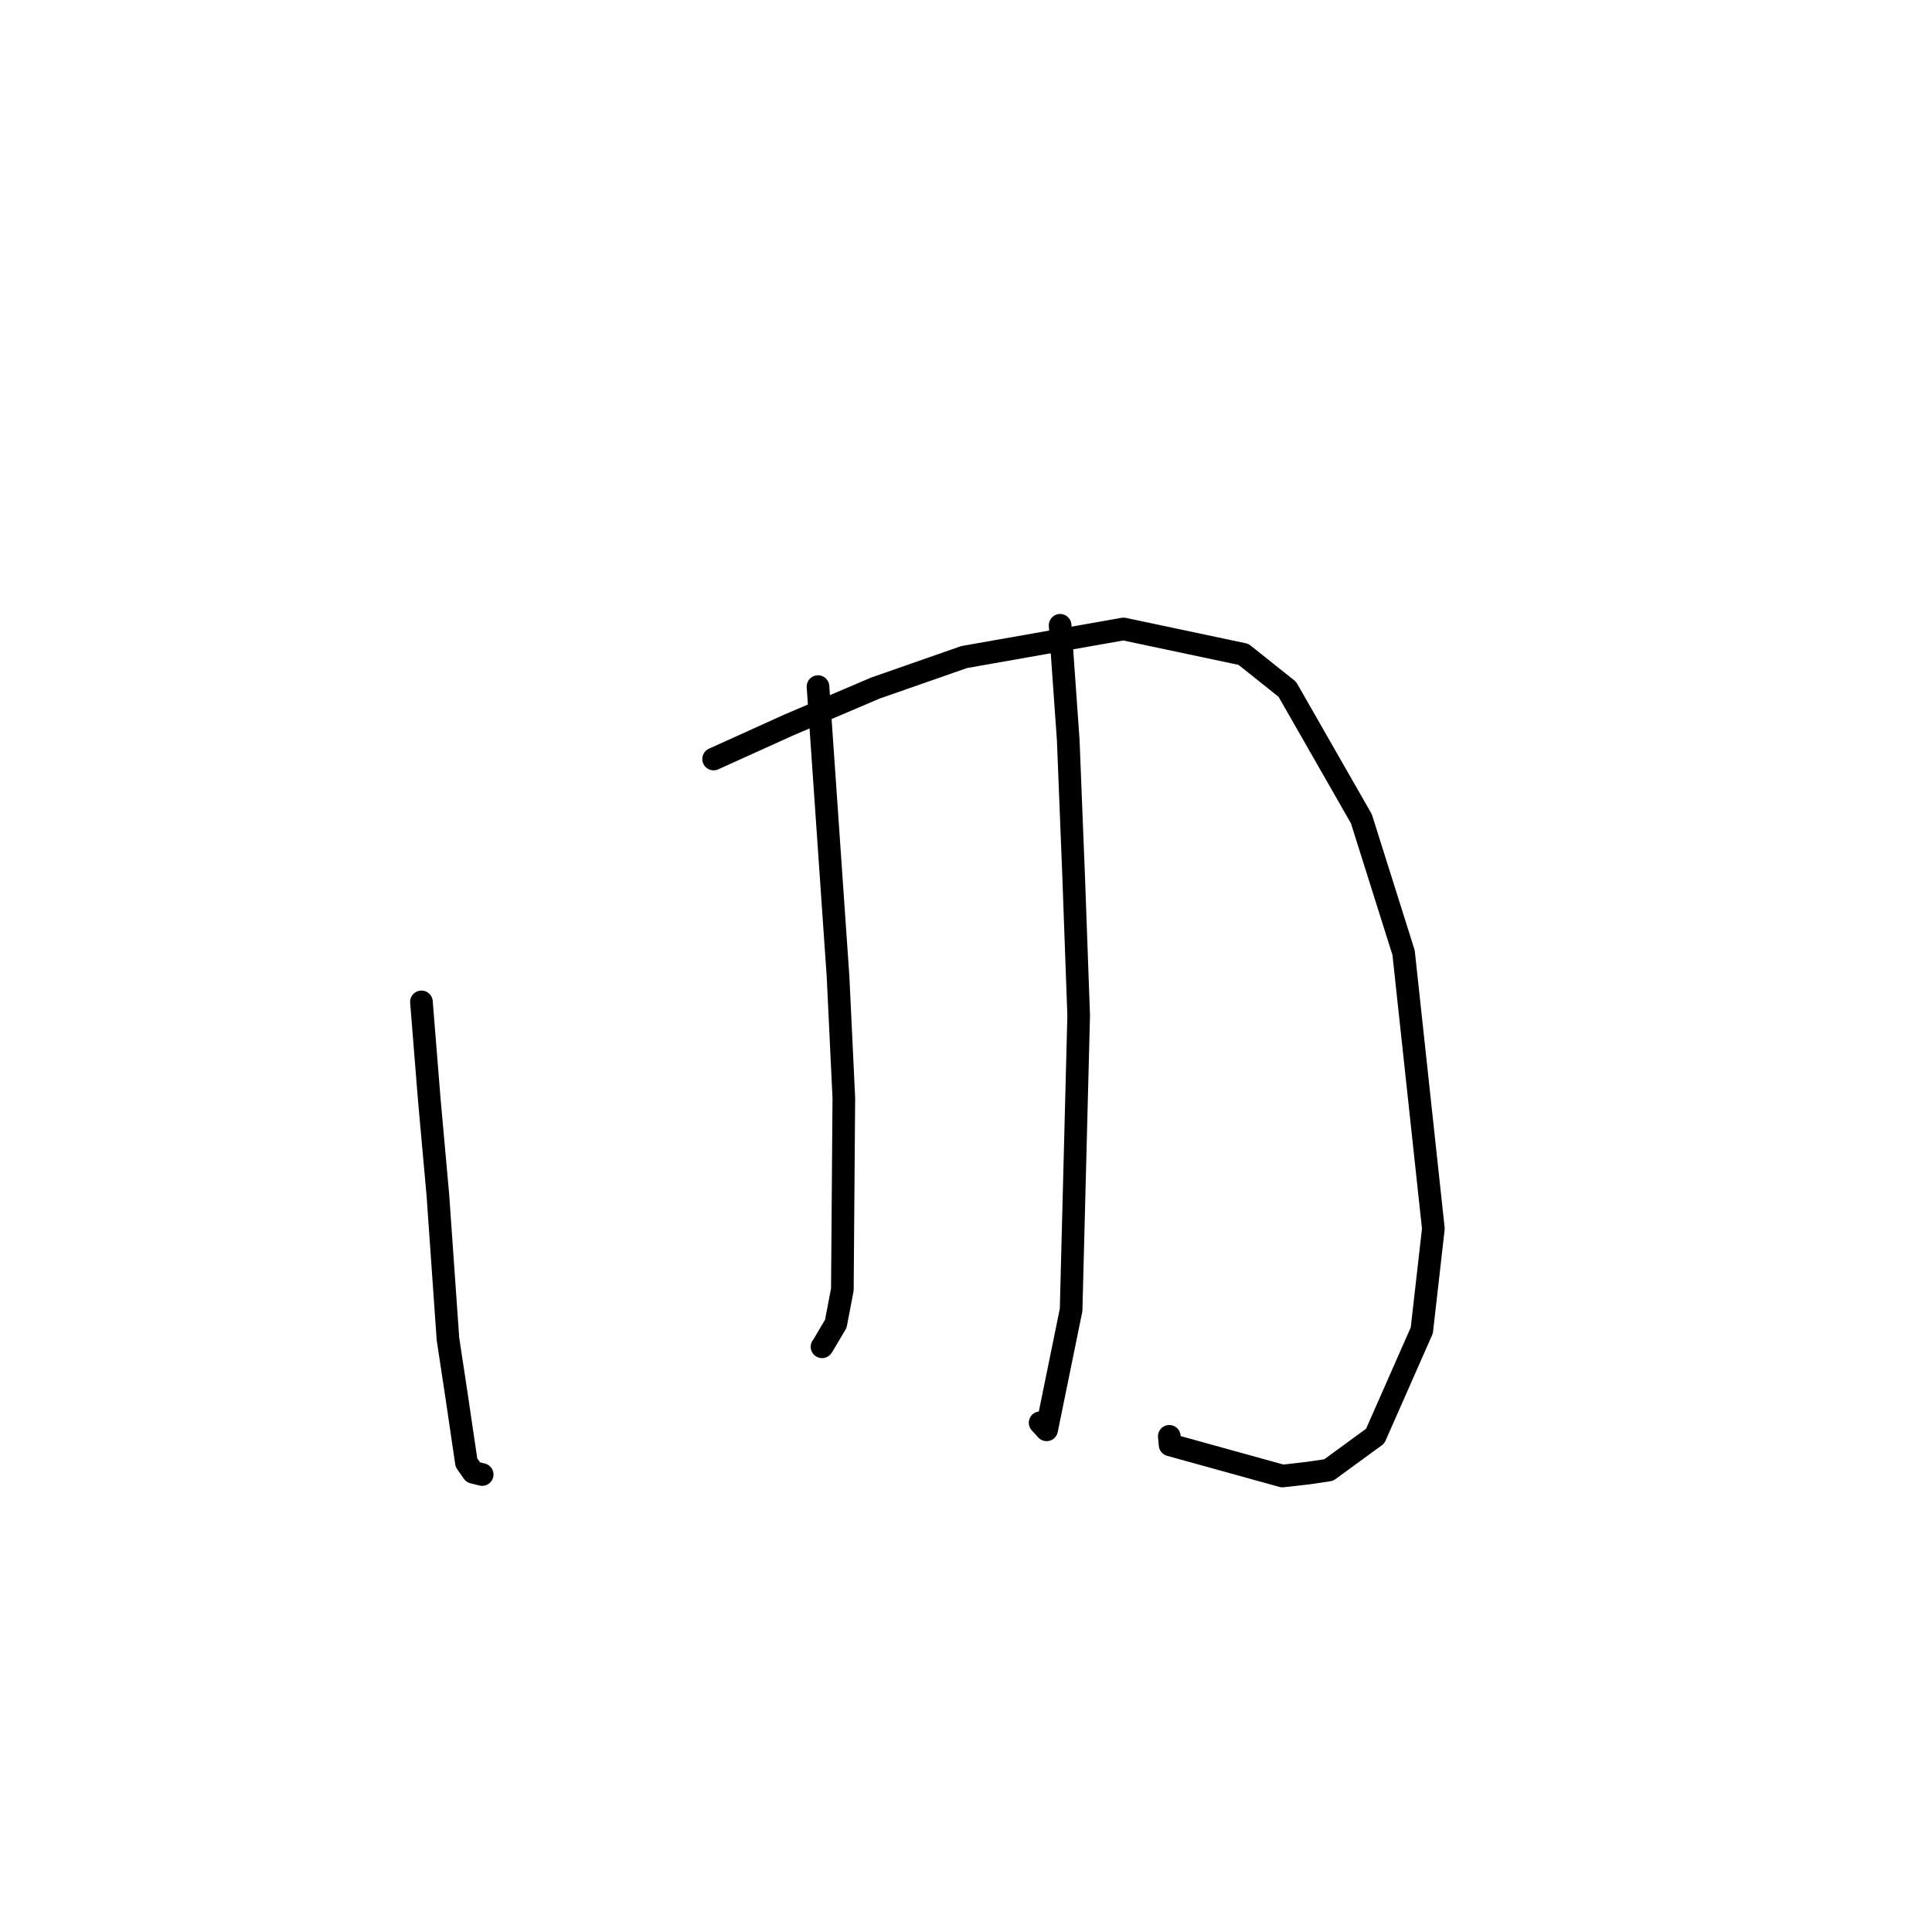 <?xml version="1.0" standalone="no"?>
    <svg width="256" height="256" xmlns="http://www.w3.org/2000/svg" version="1.1">
    <polyline stroke="black" stroke-width="3" stroke-linecap="round" fill="transparent" stroke-linejoin="round" points="55.842 132.756 56.881 145.686 58.021 158.355 59.357 177.424 60.522 185.107 61.805 193.812 62.7 195.091 63.63 195.319 63.891 195.383 " />
        <polyline stroke="black" stroke-width="3" stroke-linecap="round" fill="transparent" stroke-linejoin="round" points="94.557 100.573 104.53 96.059 115.994 91.172 127.756 87.063 148.868 83.341 164.768 86.704 170.576 91.336 180.391 108.497 185.983 126.233 189.929 162.807 188.397 176.286 182.219 190.294 176.057 194.79 173.448 195.179 169.928 195.58 155.042 191.457 154.938 190.32 " />
        <polyline stroke="black" stroke-width="3" stroke-linecap="round" fill="transparent" stroke-linejoin="round" points="108.39 90.979 111.044 129.381 111.812 145.471 111.617 170.87 110.747 175.411 109.004 178.354 108.929 178.448 108.921 178.458 " />
        <polyline stroke="black" stroke-width="3" stroke-linecap="round" fill="transparent" stroke-linejoin="round" points="140.471 82.854 141.545 98.025 142.263 116.095 142.931 134.573 141.927 173.575 138.684 189.459 137.821 188.522 " />
        </svg>